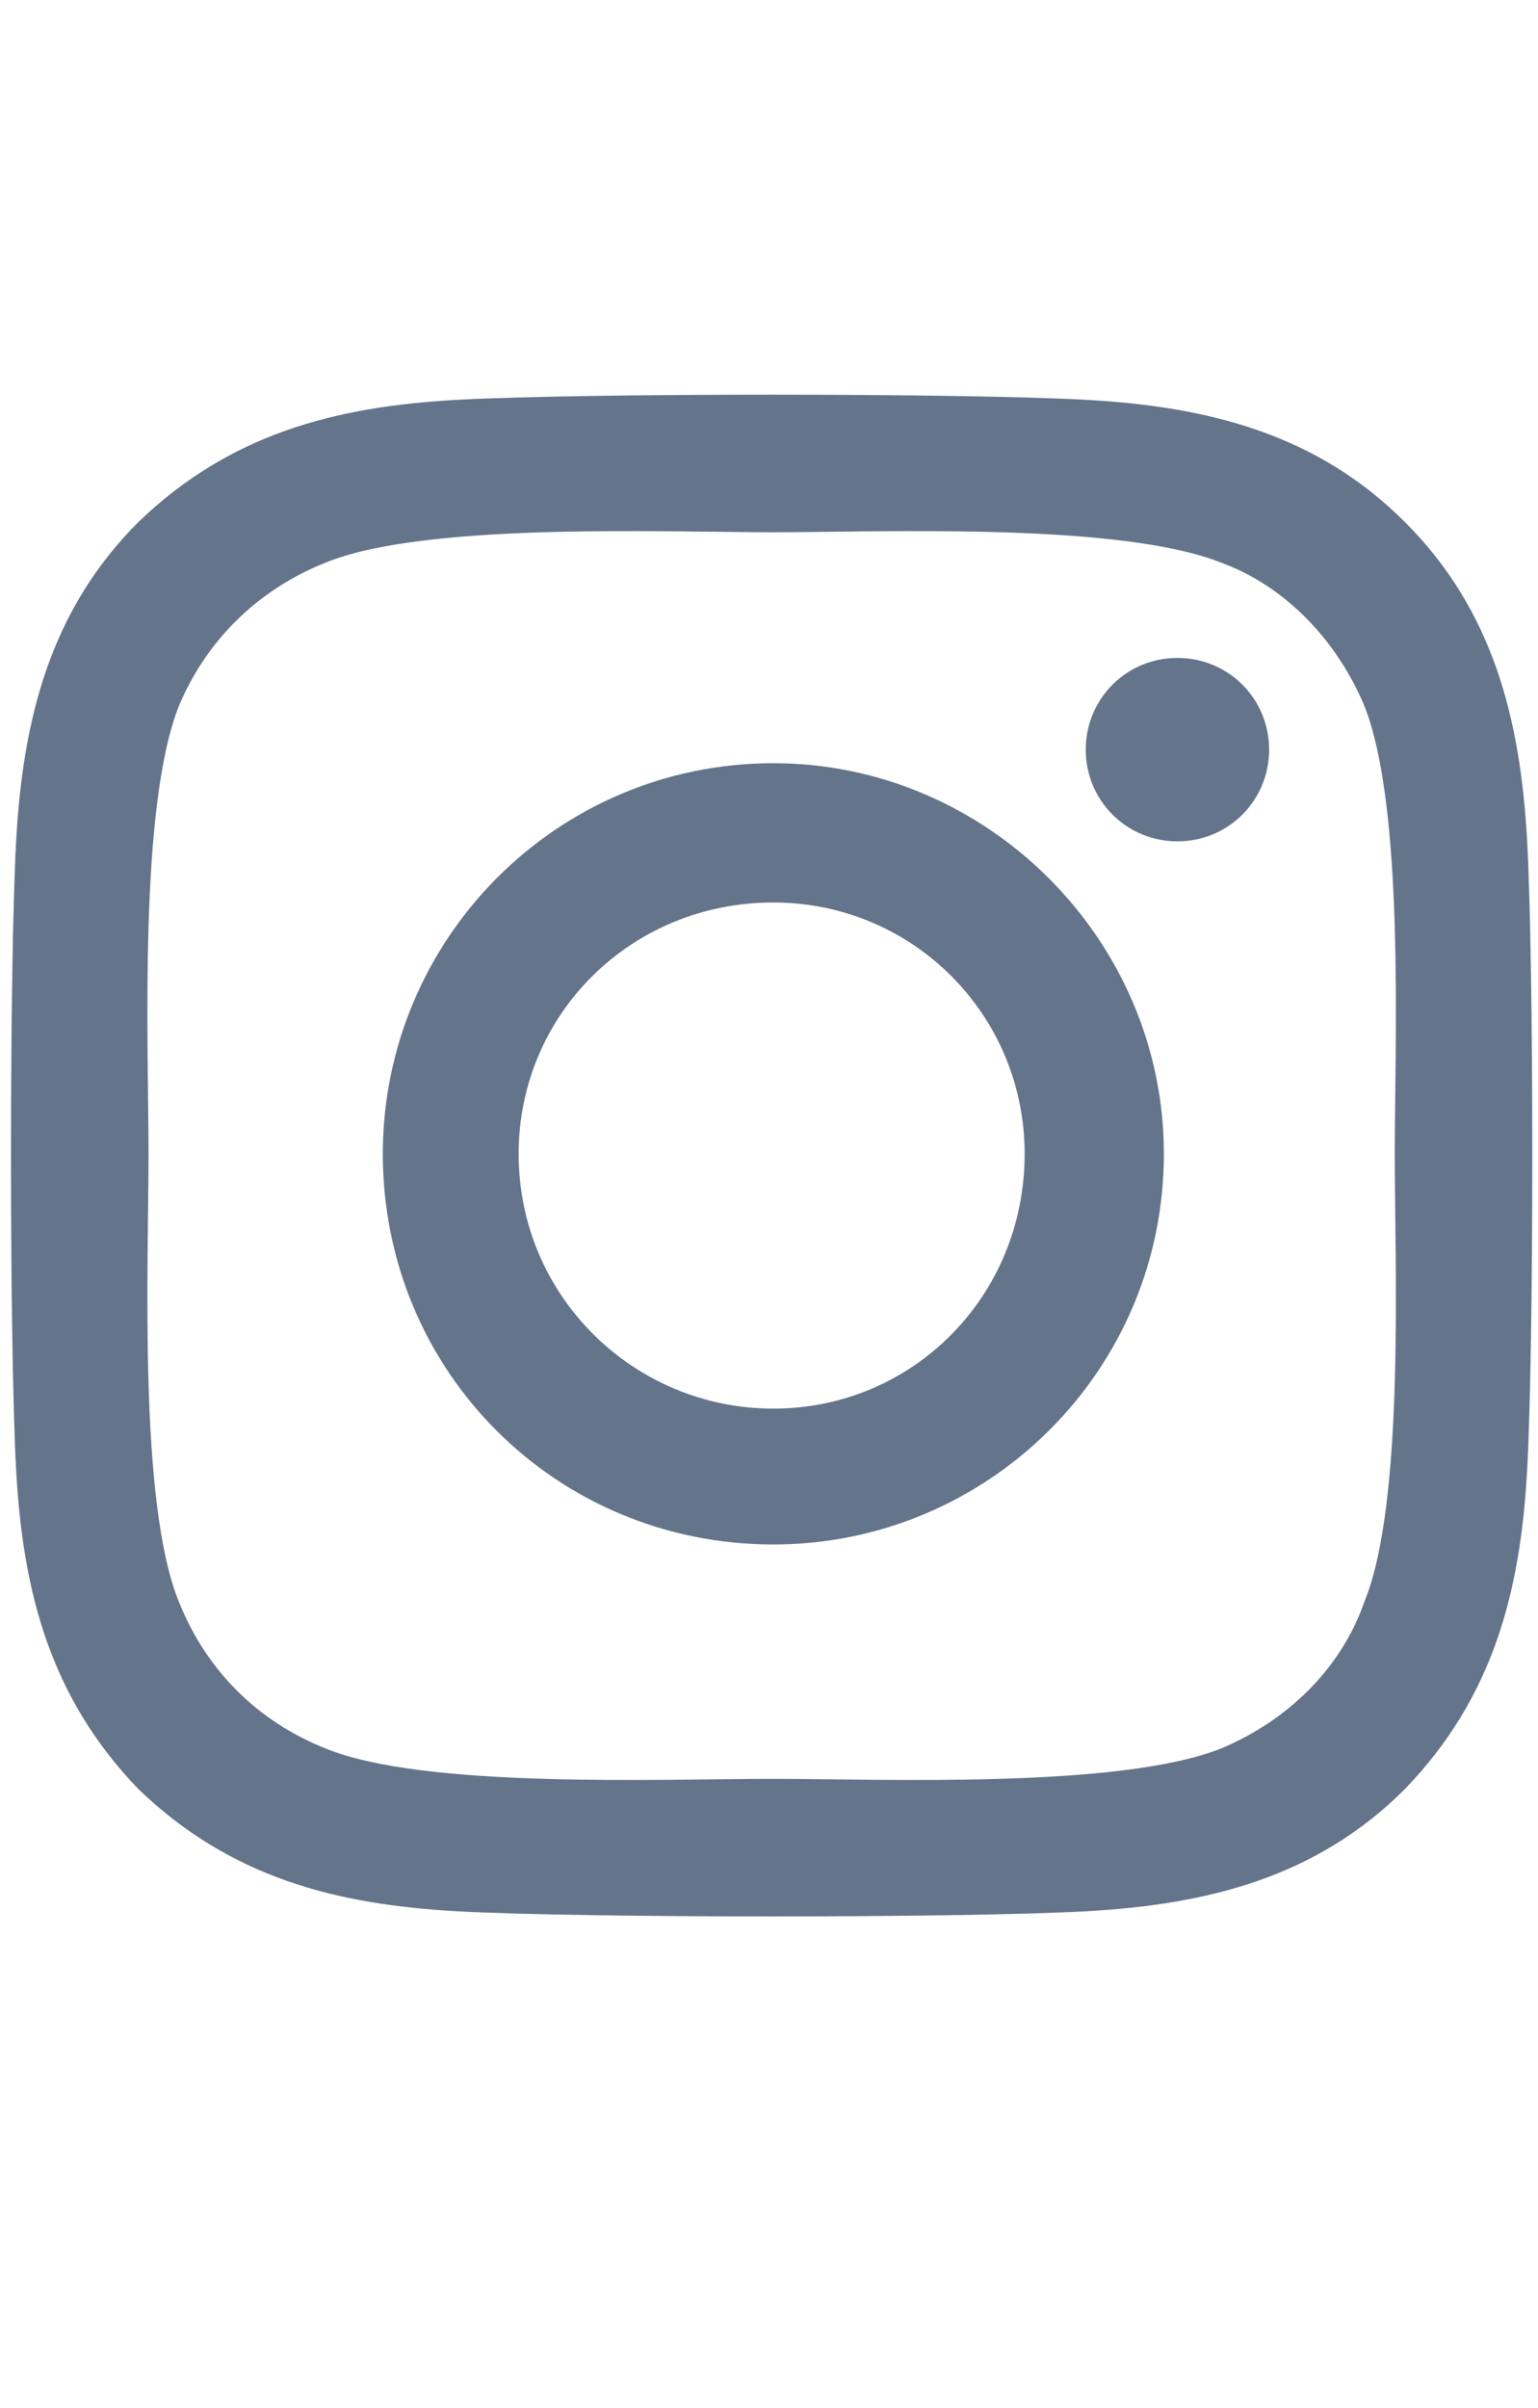 <svg width="23" height="36" viewBox="0 0 23 36" fill="none" xmlns="http://www.w3.org/2000/svg">
<path d="M11.565 11.41C14.764 11.41 17.405 14.051 17.405 17.25C17.405 20.5 14.764 23.09 11.565 23.09C8.315 23.09 5.725 20.5 5.725 17.25C5.725 14.051 8.315 11.41 11.565 11.41ZM11.565 21.059C13.647 21.059 15.323 19.383 15.323 17.25C15.323 15.168 13.647 13.492 11.565 13.492C9.432 13.492 7.756 15.168 7.756 17.25C7.756 19.383 9.483 21.059 11.565 21.059ZM18.979 11.207C18.979 11.969 18.37 12.578 17.608 12.578C16.846 12.578 16.237 11.969 16.237 11.207C16.237 10.445 16.846 9.836 17.608 9.836C18.37 9.836 18.979 10.445 18.979 11.207ZM22.838 12.578C22.94 14.457 22.94 20.094 22.838 21.973C22.737 23.801 22.331 25.375 21.01 26.746C19.69 28.066 18.065 28.473 16.237 28.574C14.358 28.676 8.721 28.676 6.842 28.574C5.014 28.473 3.44 28.066 2.069 26.746C0.749 25.375 0.342 23.801 0.241 21.973C0.139 20.094 0.139 14.457 0.241 12.578C0.342 10.75 0.749 9.125 2.069 7.805C3.44 6.484 5.014 6.078 6.842 5.977C8.721 5.875 14.358 5.875 16.237 5.977C18.065 6.078 19.69 6.484 21.01 7.805C22.331 9.125 22.737 10.75 22.838 12.578ZM20.401 23.953C21.01 22.48 20.858 18.926 20.858 17.25C20.858 15.625 21.01 12.07 20.401 10.547C19.995 9.582 19.233 8.77 18.268 8.414C16.745 7.805 13.19 7.957 11.565 7.957C9.889 7.957 6.335 7.805 4.862 8.414C3.846 8.82 3.085 9.582 2.678 10.547C2.069 12.07 2.221 15.625 2.221 17.25C2.221 18.926 2.069 22.48 2.678 23.953C3.085 24.969 3.846 25.73 4.862 26.137C6.335 26.746 9.889 26.594 11.565 26.594C13.19 26.594 16.745 26.746 18.268 26.137C19.233 25.73 20.046 24.969 20.401 23.953Z" fill="#64748B"/>
</svg>

